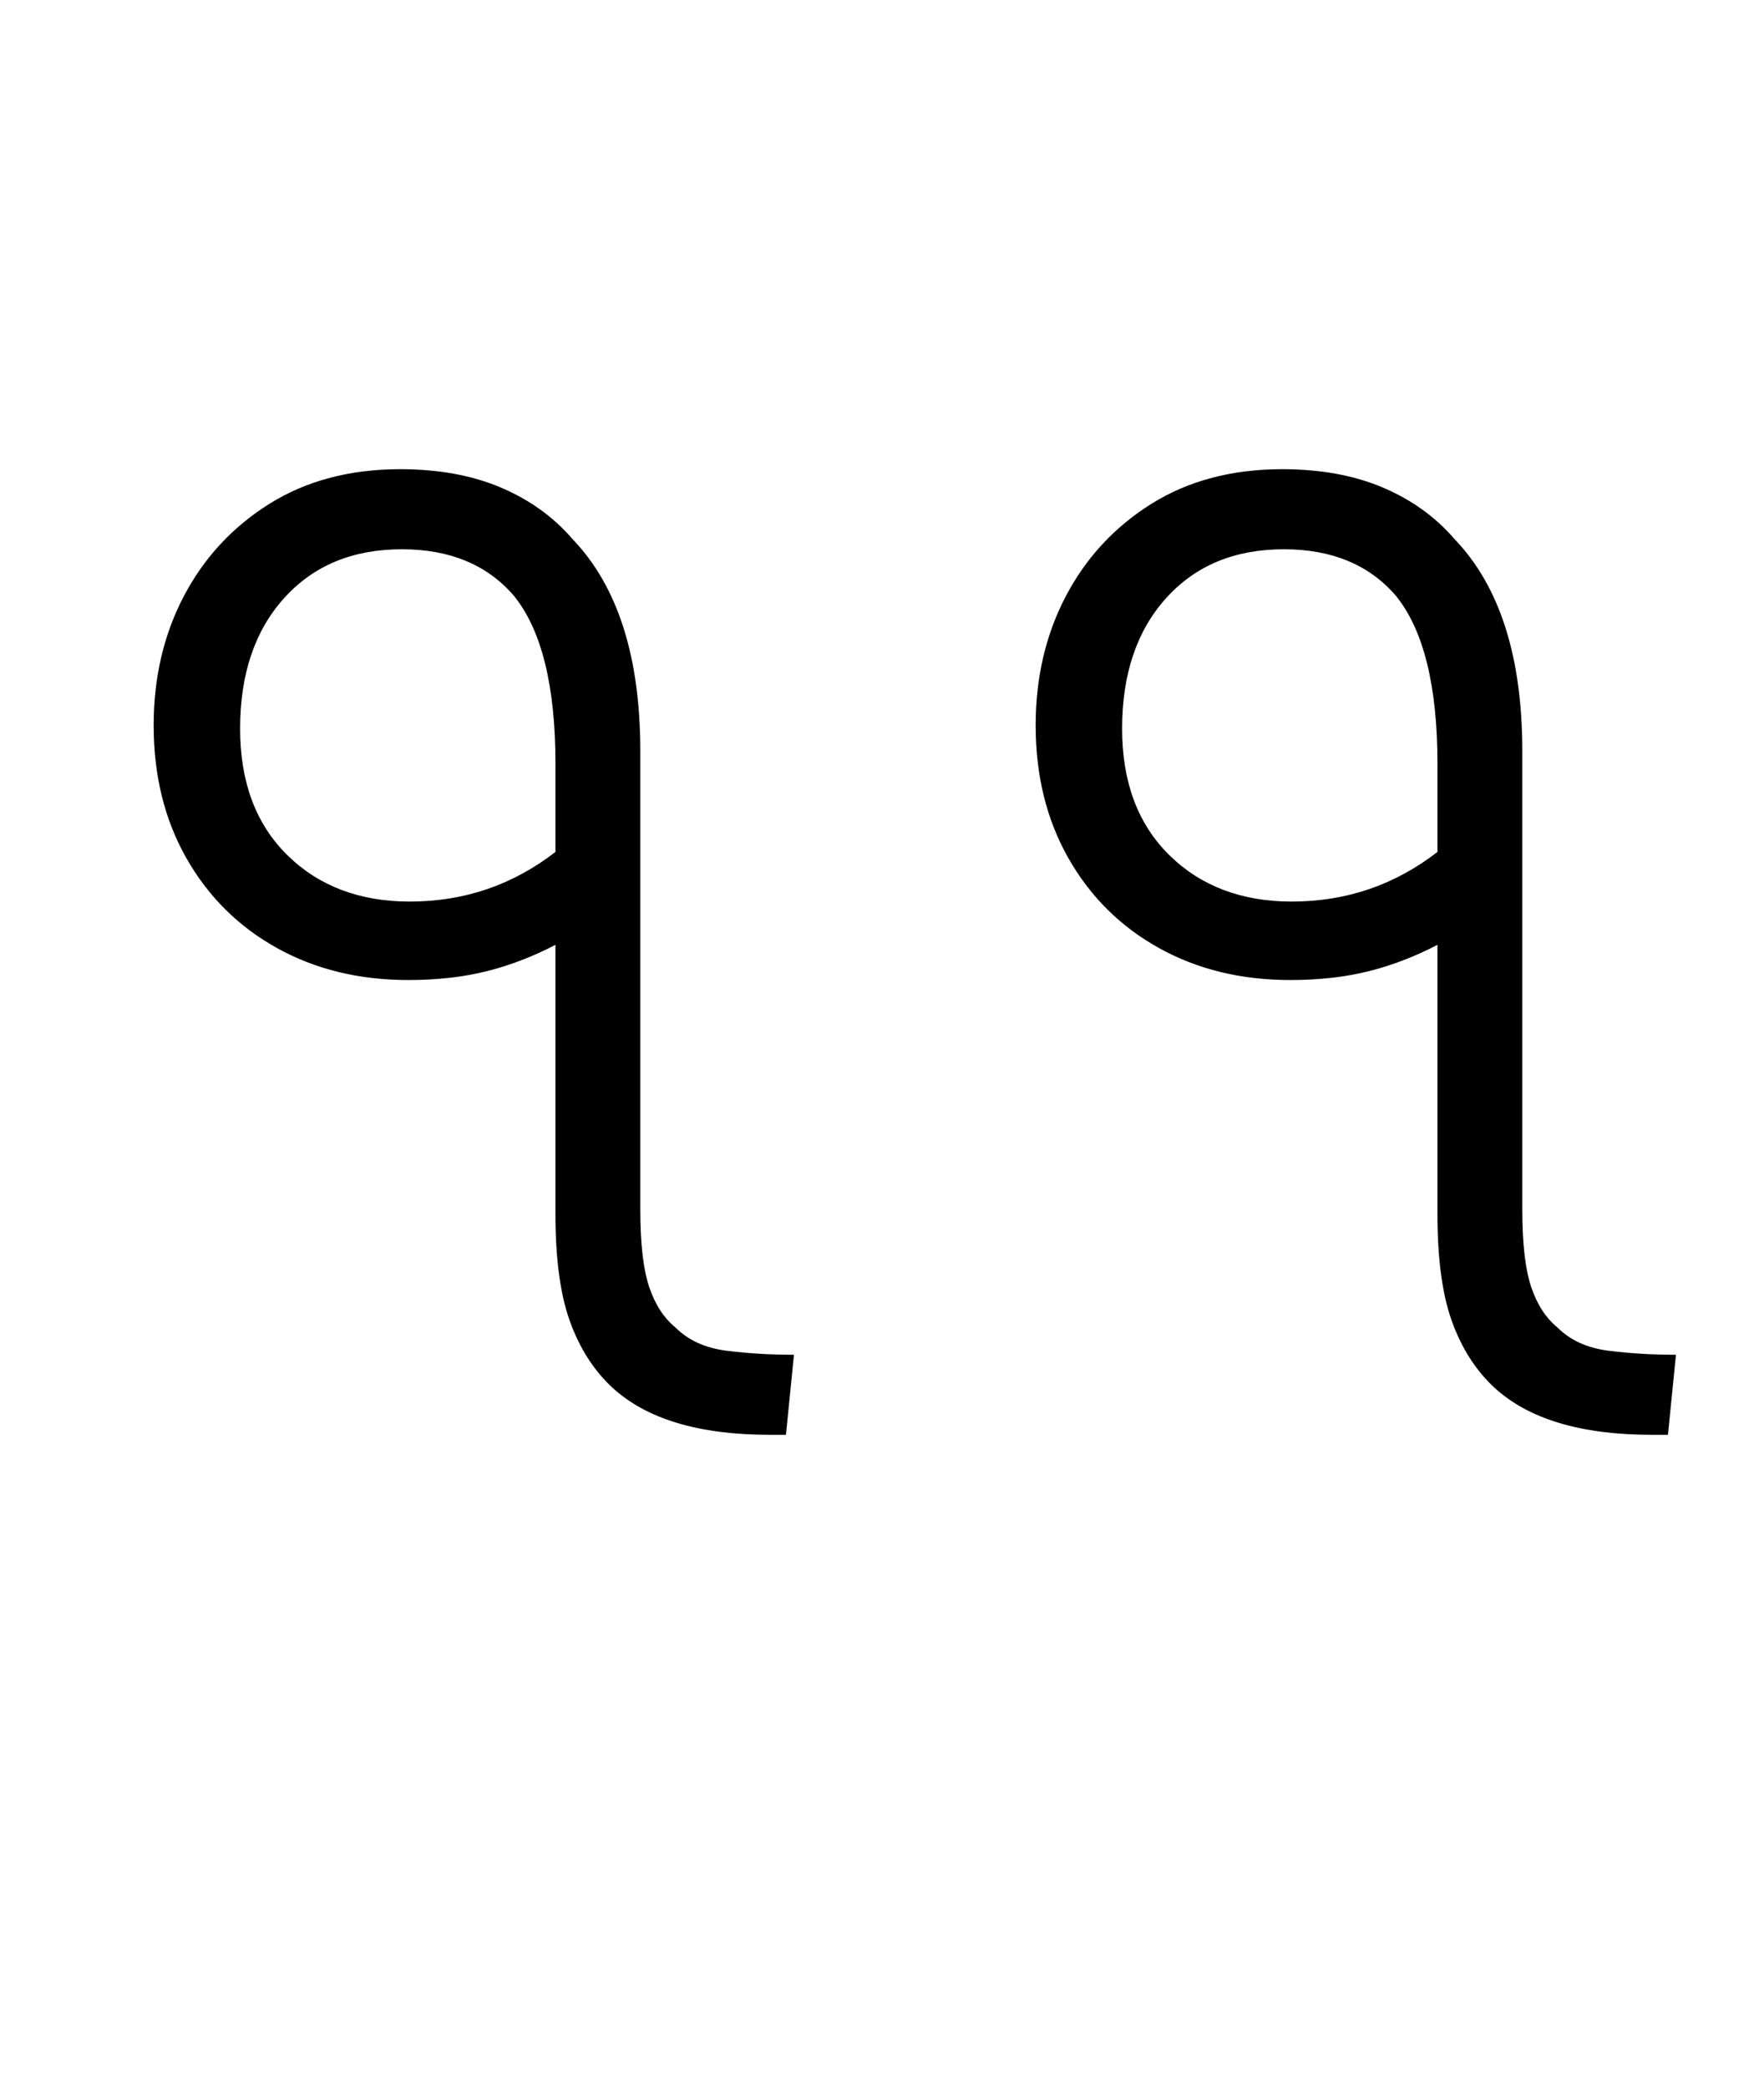 <svg xmlns="http://www.w3.org/2000/svg" xmlns:xlink="http://www.w3.org/1999/xlink" width="110.2" height="130.4"><path d="M49.10 89.60L48.10 89.60Q41.40 89.60 38.20 86.60L38.20 86.60Q36.50 85.00 35.60 82.50Q34.70 80 34.70 75.80L34.70 75.80L34.70 59.00Q32.60 60.10 30.40 60.65Q28.20 61.20 25.50 61.20L25.50 61.20Q20.90 61.20 17.30 59.20Q13.70 57.20 11.65 53.60Q9.60 50.00 9.60 45.30L9.60 45.30Q9.60 40.80 11.50 37.20Q13.40 33.60 16.85 31.45Q20.30 29.30 25 29.30L25 29.30Q28.60 29.30 31.30 30.45Q34 31.60 35.80 33.70L35.80 33.70Q40 38.10 40 46.90L40 46.90L40 75.50Q40 78.70 40.55 80.35Q41.10 82.00 42.20 82.90L42.20 82.90Q43.40 84.10 45.40 84.35Q47.40 84.60 49.60 84.60L49.60 84.60L49.10 89.60ZM15 45.50L15 45.50Q15 50.50 17.95 53.40Q20.90 56.30 25.60 56.30L25.60 56.30Q30.70 56.30 34.70 53.20L34.70 53.20L34.70 47.70Q34.70 40.40 32.10 37.20L32.10 37.20Q29.60 34.30 25.10 34.30L25.10 34.30Q20.50 34.30 17.75 37.35Q15 40.40 15 45.50ZM104.20 89.60L103.20 89.60Q96.50 89.60 93.30 86.60L93.30 86.60Q91.60 85.00 90.70 82.50Q89.80 80 89.80 75.80L89.80 75.80L89.80 59.00Q87.70 60.10 85.50 60.65Q83.30 61.20 80.60 61.20L80.60 61.20Q76 61.20 72.40 59.20Q68.80 57.20 66.75 53.60Q64.70 50.00 64.70 45.30L64.70 45.30Q64.70 40.80 66.60 37.20Q68.50 33.60 71.95 31.45Q75.40 29.30 80.10 29.30L80.10 29.30Q83.70 29.30 86.40 30.45Q89.10 31.60 90.90 33.70L90.90 33.70Q95.10 38.10 95.10 46.90L95.10 46.90L95.10 75.50Q95.10 78.70 95.65 80.35Q96.20 82.00 97.30 82.90L97.30 82.90Q98.50 84.10 100.50 84.35Q102.50 84.60 104.70 84.60L104.70 84.60L104.20 89.60ZM70.10 45.50L70.10 45.50Q70.10 50.50 73.05 53.40Q76 56.30 80.70 56.30L80.70 56.30Q85.80 56.30 89.80 53.20L89.80 53.20L89.80 47.70Q89.80 40.40 87.20 37.20L87.20 37.20Q84.70 34.30 80.20 34.30L80.20 34.30Q75.60 34.30 72.85 37.35Q70.10 40.40 70.10 45.50Z"/></svg>